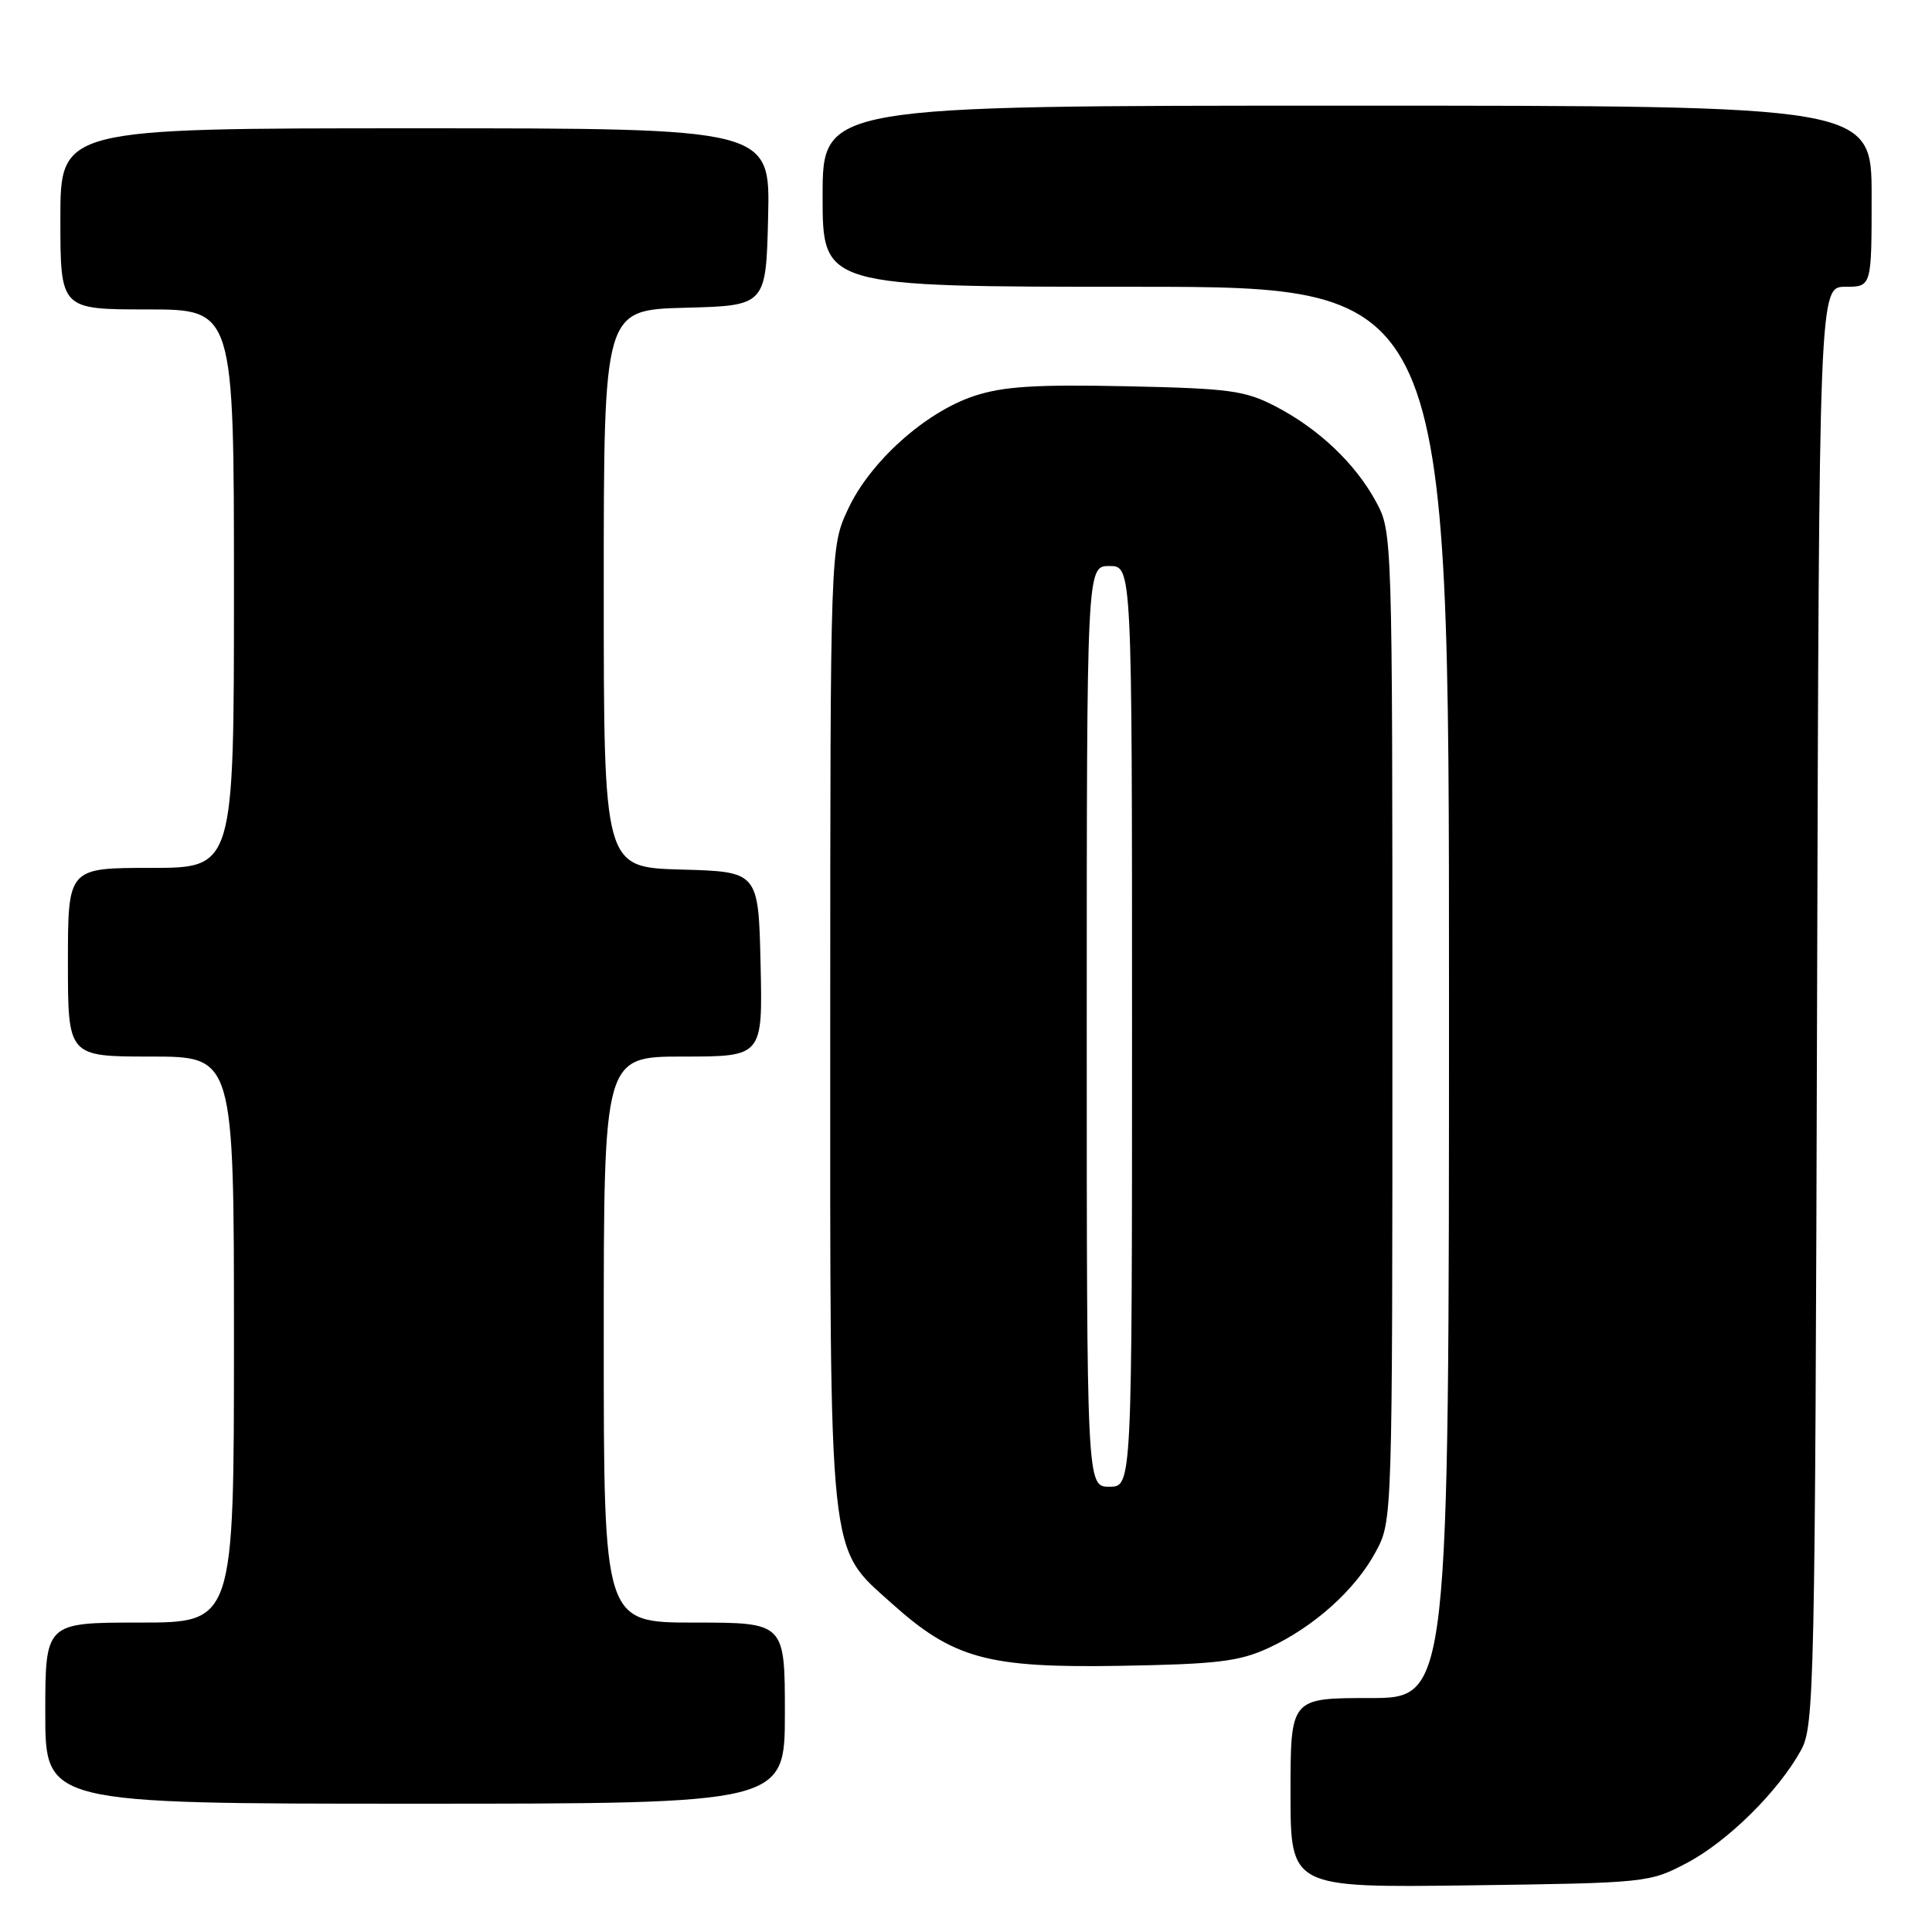 <?xml version="1.0" encoding="UTF-8" standalone="no"?>
<!DOCTYPE svg PUBLIC "-//W3C//DTD SVG 1.1//EN" "http://www.w3.org/Graphics/SVG/1.1/DTD/svg11.dtd" >
<svg xmlns="http://www.w3.org/2000/svg" xmlns:xlink="http://www.w3.org/1999/xlink" version="1.1" viewBox="0 0 256 256">
 <g >
 <path fill="currentColor"
d=" M 223.54 246.84 C 228.96 243.98 235.70 237.31 238.67 231.86 C 240.40 228.68 240.51 223.46 240.77 133.25 C 241.04 38.00 241.04 38.00 244.52 38.00 C 248.00 38.00 248.00 38.00 248.00 26.00 C 248.00 14.00 248.00 14.00 178.50 14.00 C 109.00 14.00 109.00 14.00 109.00 26.00 C 109.00 38.00 109.00 38.00 150.50 38.00 C 192.00 38.00 192.00 38.00 192.00 131.50 C 192.00 225.00 192.00 225.00 181.50 225.00 C 171.00 225.00 171.00 225.00 171.00 237.57 C 171.00 250.13 171.00 250.13 194.75 249.82 C 218.25 249.50 218.55 249.47 223.54 246.84 Z  M 104.00 227.00 C 104.00 215.00 104.00 215.00 92.00 215.00 C 80.00 215.00 80.00 215.00 80.00 177.50 C 80.00 140.00 80.00 140.00 90.53 140.00 C 101.06 140.00 101.06 140.00 100.78 127.75 C 100.50 115.50 100.50 115.50 90.25 115.22 C 80.00 114.93 80.00 114.93 80.00 78.00 C 80.00 41.07 80.00 41.07 90.75 40.78 C 101.50 40.50 101.50 40.50 101.78 28.75 C 102.06 17.00 102.06 17.00 55.03 17.00 C 8.00 17.00 8.00 17.00 8.00 29.00 C 8.00 41.00 8.00 41.00 19.50 41.00 C 31.00 41.00 31.00 41.00 31.00 78.00 C 31.00 115.00 31.00 115.00 20.00 115.00 C 9.00 115.00 9.00 115.00 9.00 127.50 C 9.00 140.00 9.00 140.00 20.00 140.00 C 31.00 140.00 31.00 140.00 31.00 177.50 C 31.00 215.00 31.00 215.00 18.50 215.00 C 6.00 215.00 6.00 215.00 6.00 227.00 C 6.00 239.00 6.00 239.00 55.00 239.00 C 104.00 239.00 104.00 239.00 104.00 227.00 Z  M 168.05 218.38 C 174.06 215.62 179.61 210.65 182.31 205.59 C 184.50 201.50 184.50 201.49 184.50 136.00 C 184.50 70.76 184.49 70.48 182.34 66.50 C 179.59 61.42 174.75 56.82 169.00 53.84 C 164.96 51.74 162.92 51.47 149.22 51.18 C 137.14 50.93 132.92 51.20 129.05 52.48 C 122.59 54.63 115.29 61.18 112.37 67.46 C 110.02 72.50 110.02 72.50 110.01 135.57 C 110.00 207.77 109.69 204.84 118.14 212.44 C 126.33 219.80 130.85 221.03 148.50 220.73 C 161.25 220.51 164.18 220.16 168.05 218.38 Z  M 144.00 136.00 C 144.00 75.00 144.00 75.00 147.00 75.00 C 150.00 75.00 150.00 75.00 150.00 136.00 C 150.00 197.00 150.00 197.00 147.00 197.00 C 144.00 197.00 144.00 197.00 144.00 136.00 Z "/>
</g>
</svg>
